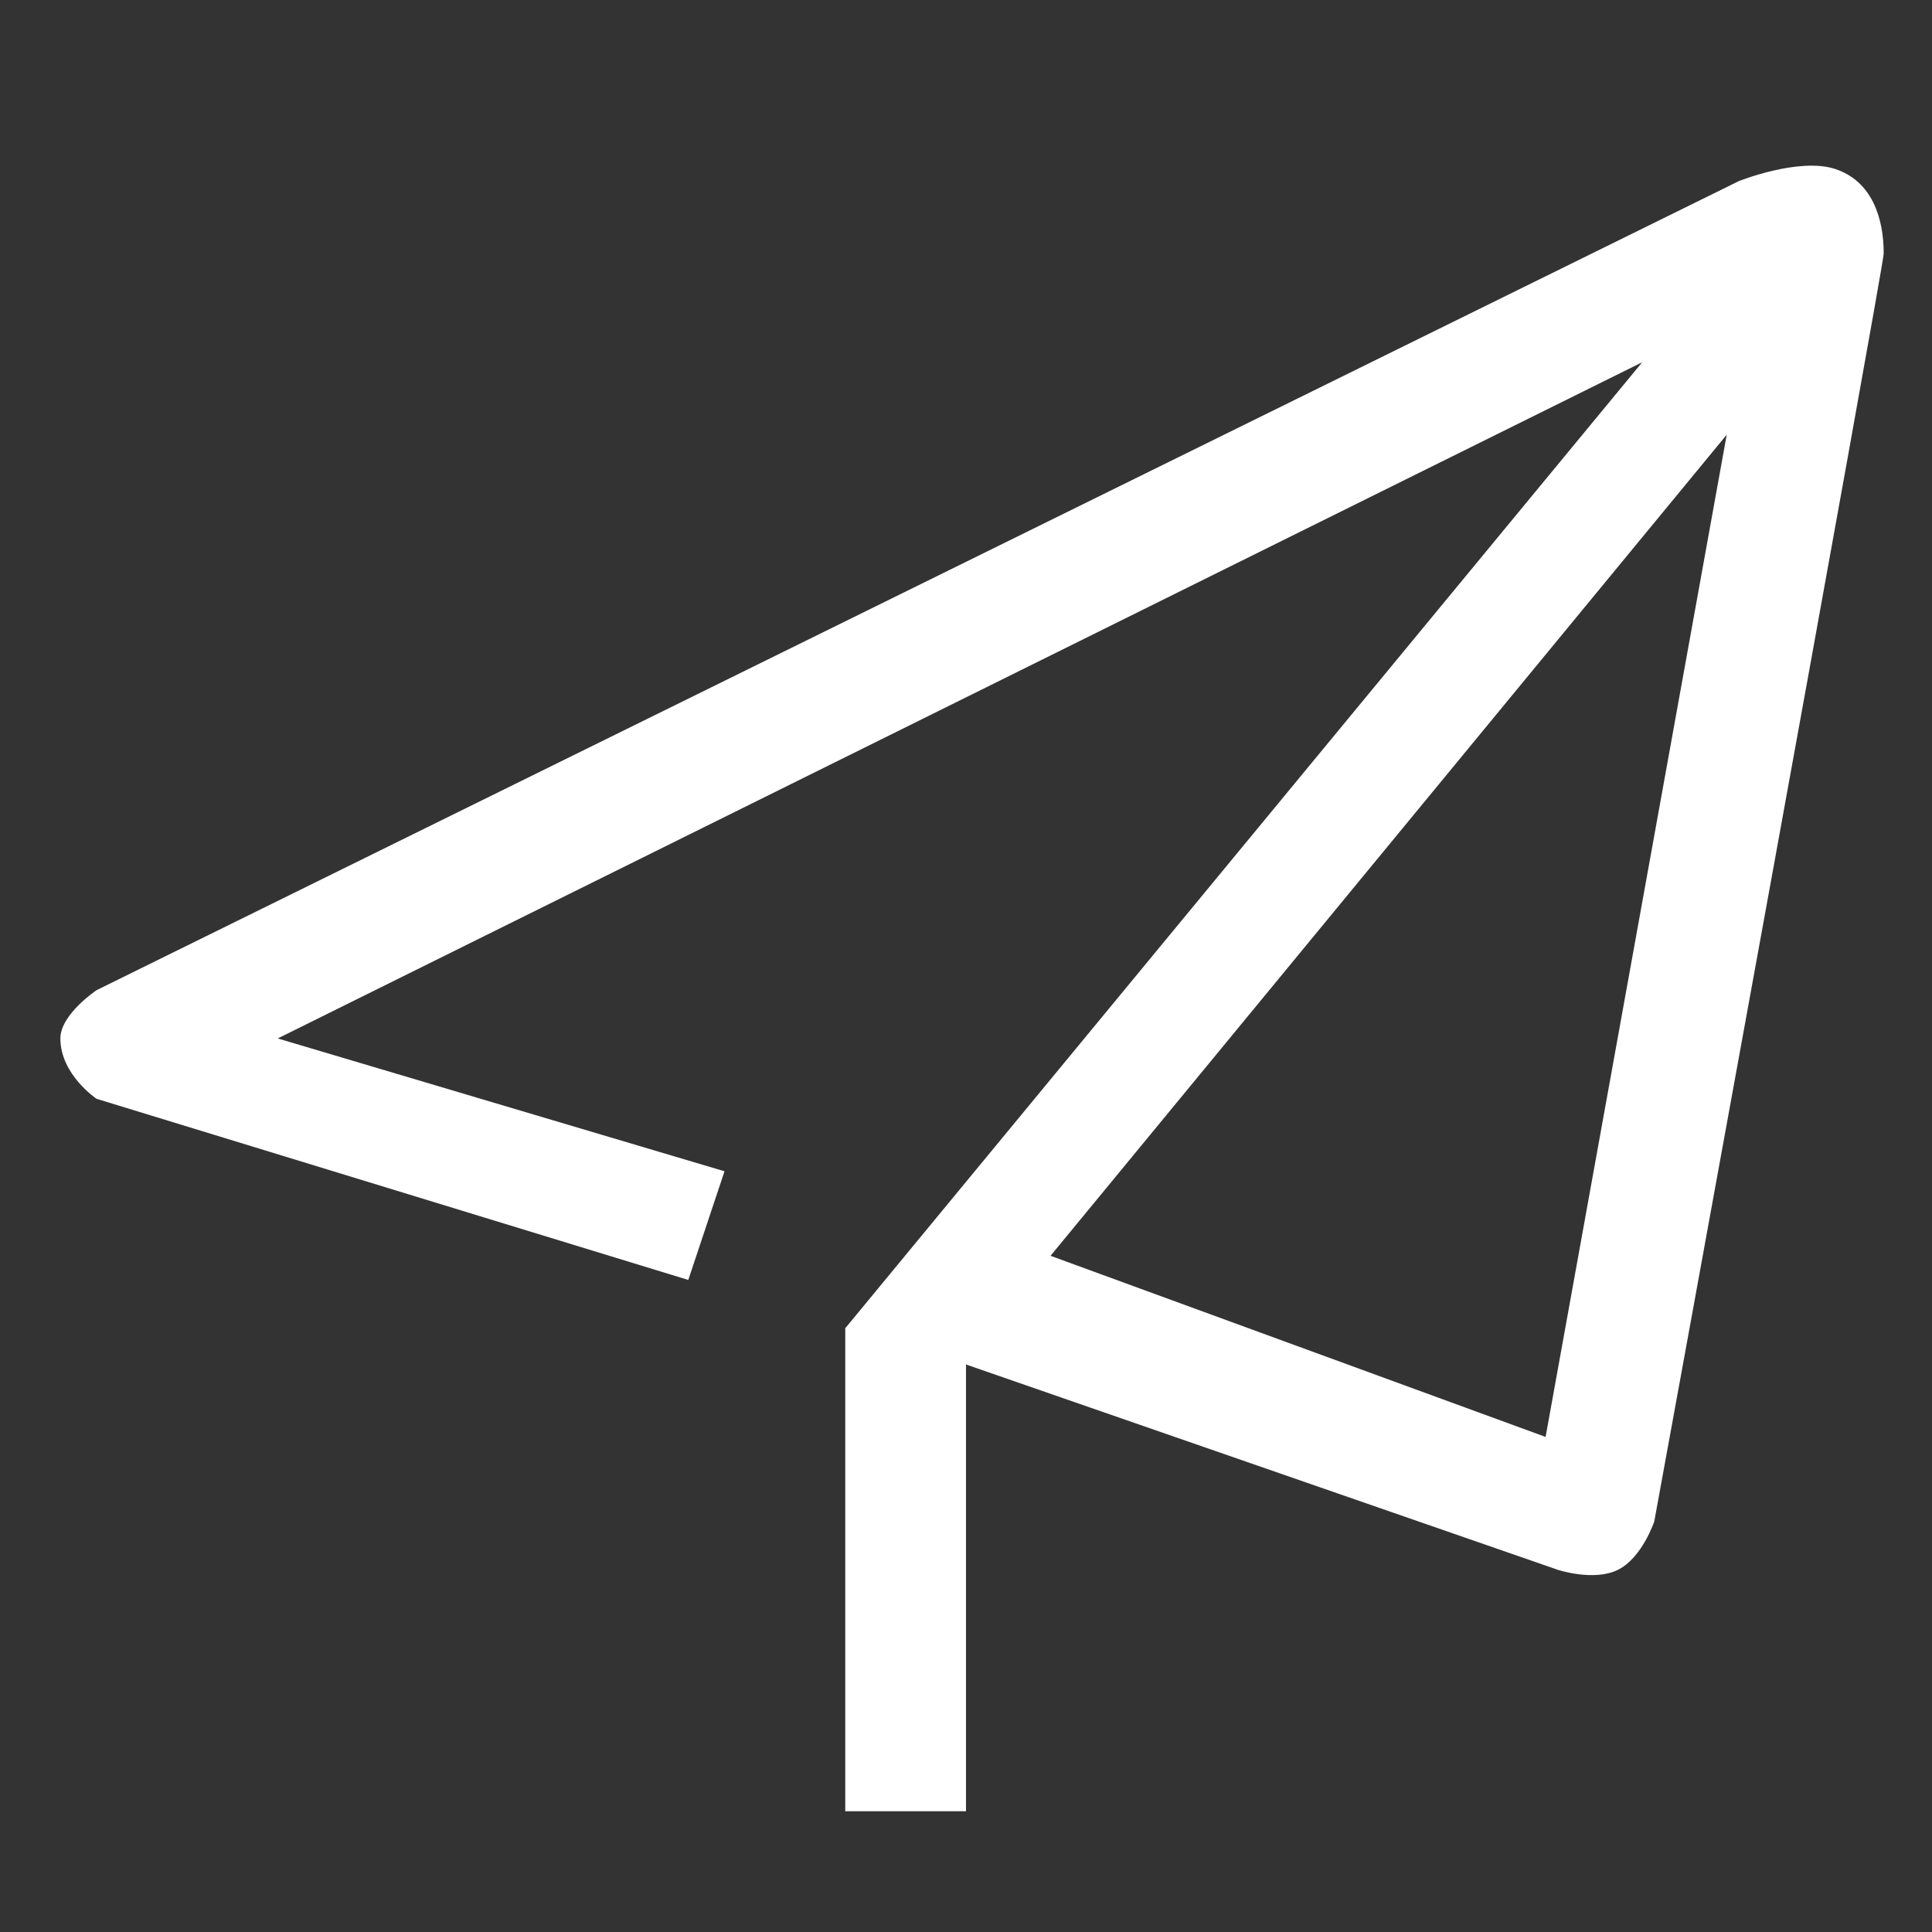 <?xml version="1.0" standalone="no"?><!DOCTYPE svg PUBLIC "-//W3C//DTD SVG 1.1//EN" "http://www.w3.org/Graphics/SVG/1.1/DTD/svg11.dtd"><svg t="1531294224938" class="icon" style="" viewBox="0 0 1024 1024" version="1.1" xmlns="http://www.w3.org/2000/svg" p-id="2504" xmlns:xlink="http://www.w3.org/1999/xlink" width="200" height="200"><rect x="0" y="0" width="1024" height="1024" fill="#333333" stroke="none"/><defs><style type="text/css"></style></defs><path d="M972.8 89.6c-19.2-6.4-51.2 6.4-51.2 6.4L51.2 524.8c0 0-19.2 12.8-19.2 25.6 0 19.2 19.2 32 19.2 32l313.6 96L384 620.8 147.2 550.4 870.4 192 448 704l0 256 64 0 0-236.8 313.6 108.8c0 0 19.2 6.4 32 0l0 0c12.8-6.4 19.2-25.6 19.2-25.6s121.6-665.6 121.6-672C998.4 115.2 992 96 972.8 89.6zM819.2 761.6l-262.4-96 358.4-435.2L819.2 761.6z" p-id="2505" fill="#ffffff"></path></svg>